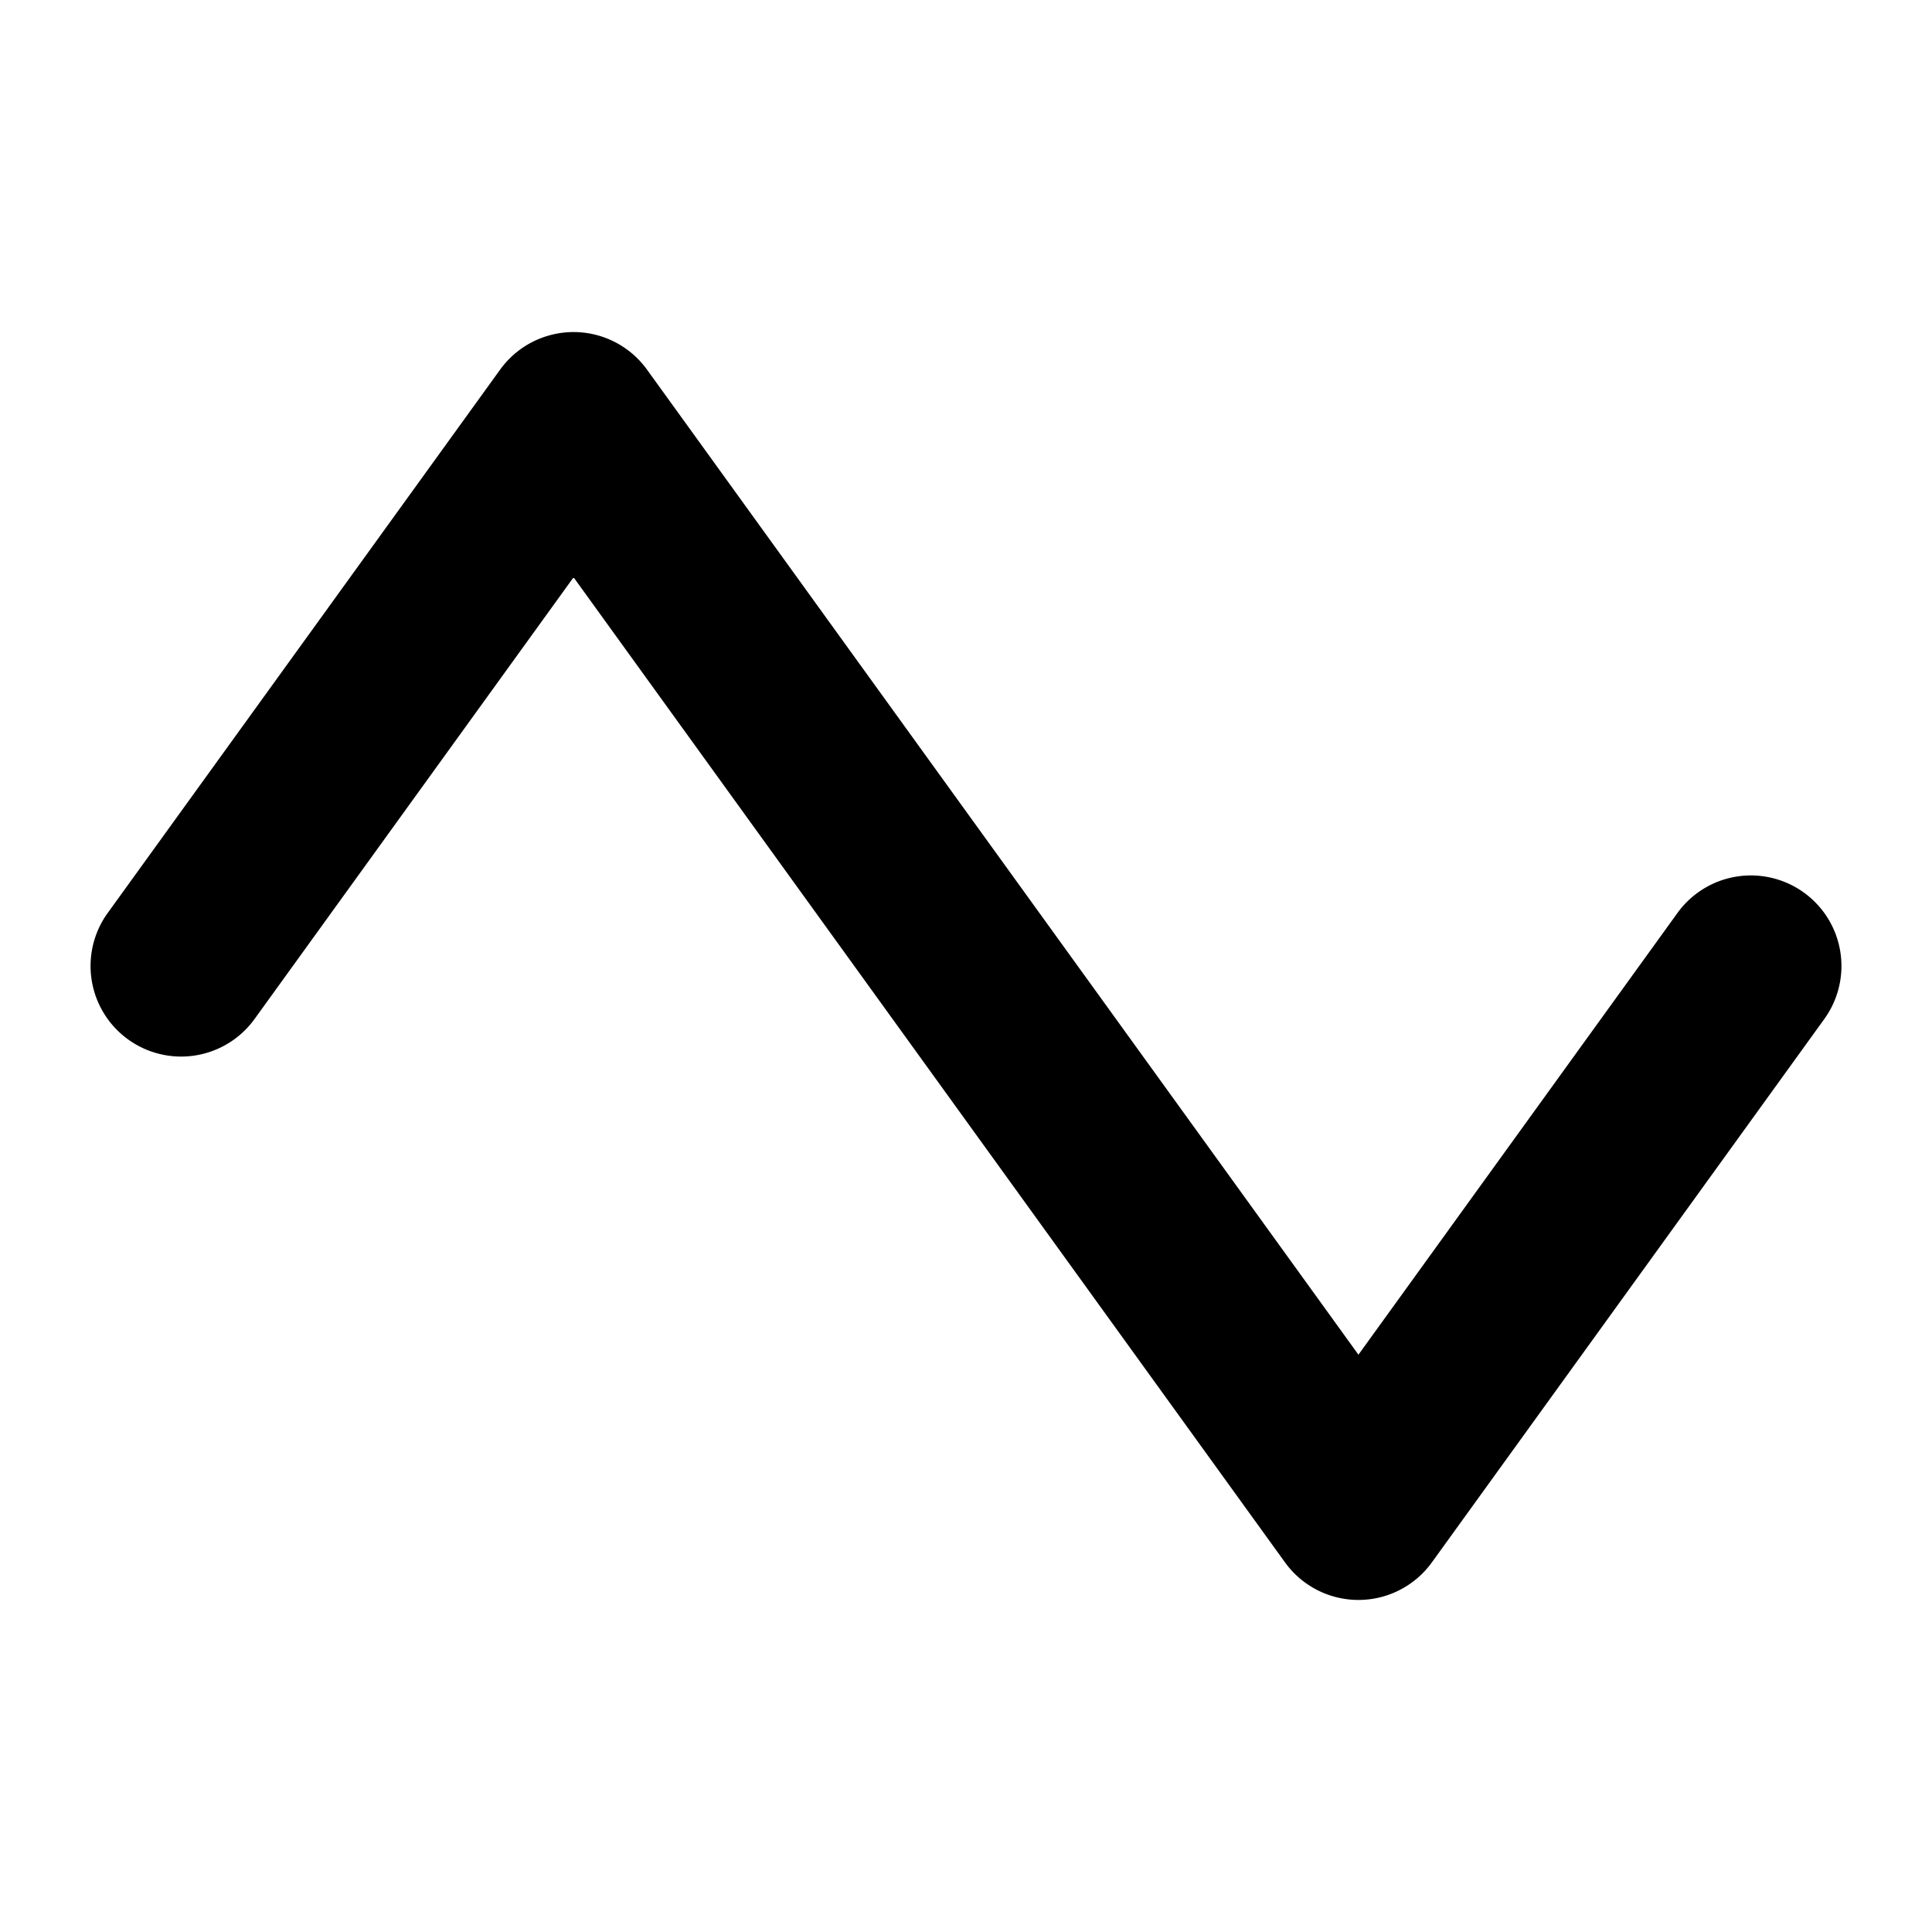 <svg xmlns="http://www.w3.org/2000/svg" viewBox="0 0 256 256"><path d="M77.258 44.066a12 12 0 0 0-4.977.526 12 12 0 0 0-6.01 4.383l-52 72a12 12 0 0 0 2.704 16.754 12 12 0 0 0 16.754-2.704L76 76.496l94.271 130.53a12 12 0 0 0 19.458 0l52-72a12 12 0 0 0-2.704-16.755 12 12 0 0 0-16.754 2.704L180 179.504 85.729 48.974a12 12 0 0 0-8.471-4.908z"/></svg>